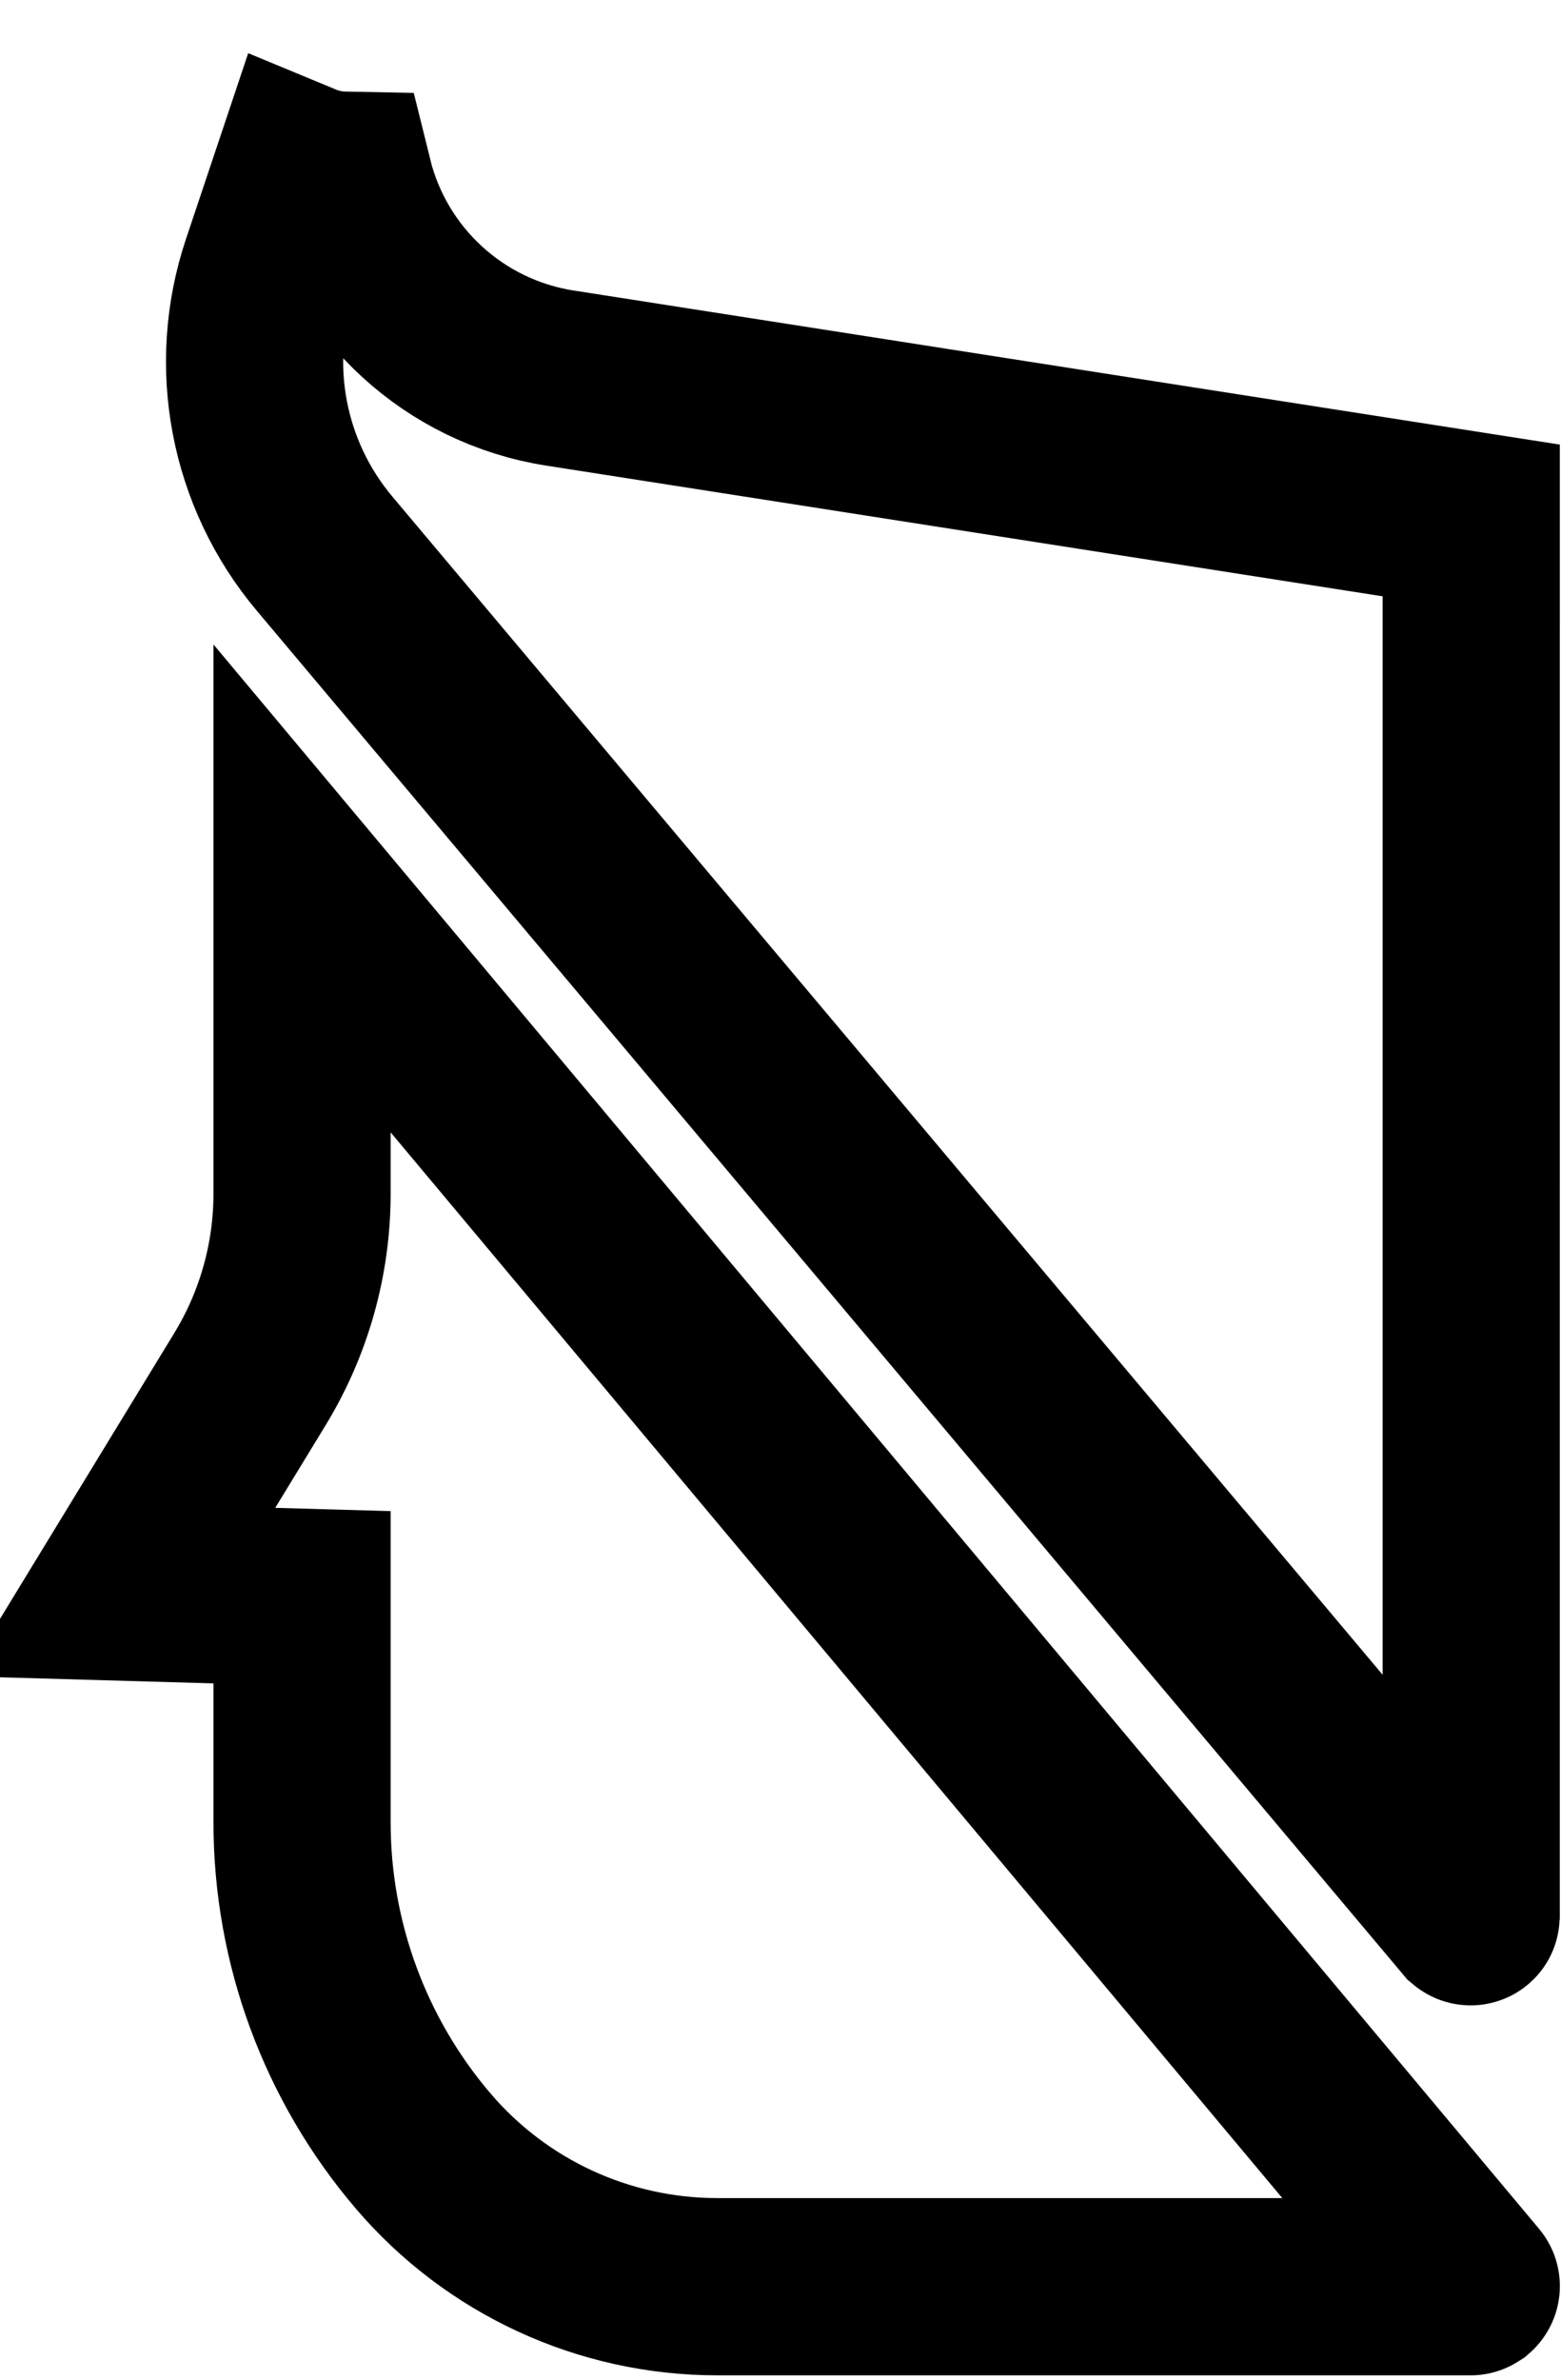 <?xml version="1.0" encoding="UTF-8"?>
<svg width="42px" height="64px" viewBox="0 0 42 64" version="1.1" xmlns="http://www.w3.org/2000/svg" xmlns:xlink="http://www.w3.org/1999/xlink">
    <!-- Generator: Sketch 52.4 (67378) - http://www.bohemiancoding.com/sketch -->
    <title>Bljw</title>
    <desc>Created with Sketch.</desc>
    <g id="Page-1" stroke="none" stroke-width="1" fill="none" fill-rule="evenodd">
        <g id="Desktop-HD" transform="translate(-1345, -42)" stroke="#000000" stroke-width="4.767">
            <g id="Group" transform="translate(1344, 42)">
                <path d="M9.127,23.893 L9.127,32.1 C9.127,33.861 8.642,35.588 7.725,37.091 L4.232,42.817 L9.127,42.957 L9.127,49.011 C9.127,52.249 10.281,55.382 12.382,57.846 L12.384,57.848 C14.359,60.164 17.251,61.499 20.295,61.499 L40.569,61.499 C40.573,61.499 40.577,61.497 40.58,61.495 C40.587,61.489 40.588,61.479 40.582,61.472 L9.127,23.893 Z" id="Rectangle-3"></path>
                <path d="M10.483,11.603 L7.942,36.289 C7.648,39.146 5.667,41.538 2.932,42.368 C2.945,42.762 2.884,43.149 2.756,43.51 L5.37,44.236 C8.061,44.983 10.946,44.275 12.987,42.368 L47.98,9.668 C47.983,9.664 47.985,9.66 47.985,9.655 C47.985,9.646 47.977,9.639 47.968,9.639 L10.483,11.603 Z" id="Rectangle-3" transform="translate(24.398, 27.083) rotate(93) translate(-24.398, -27.083) "></path>
            </g>
        </g>
    </g>
</svg>